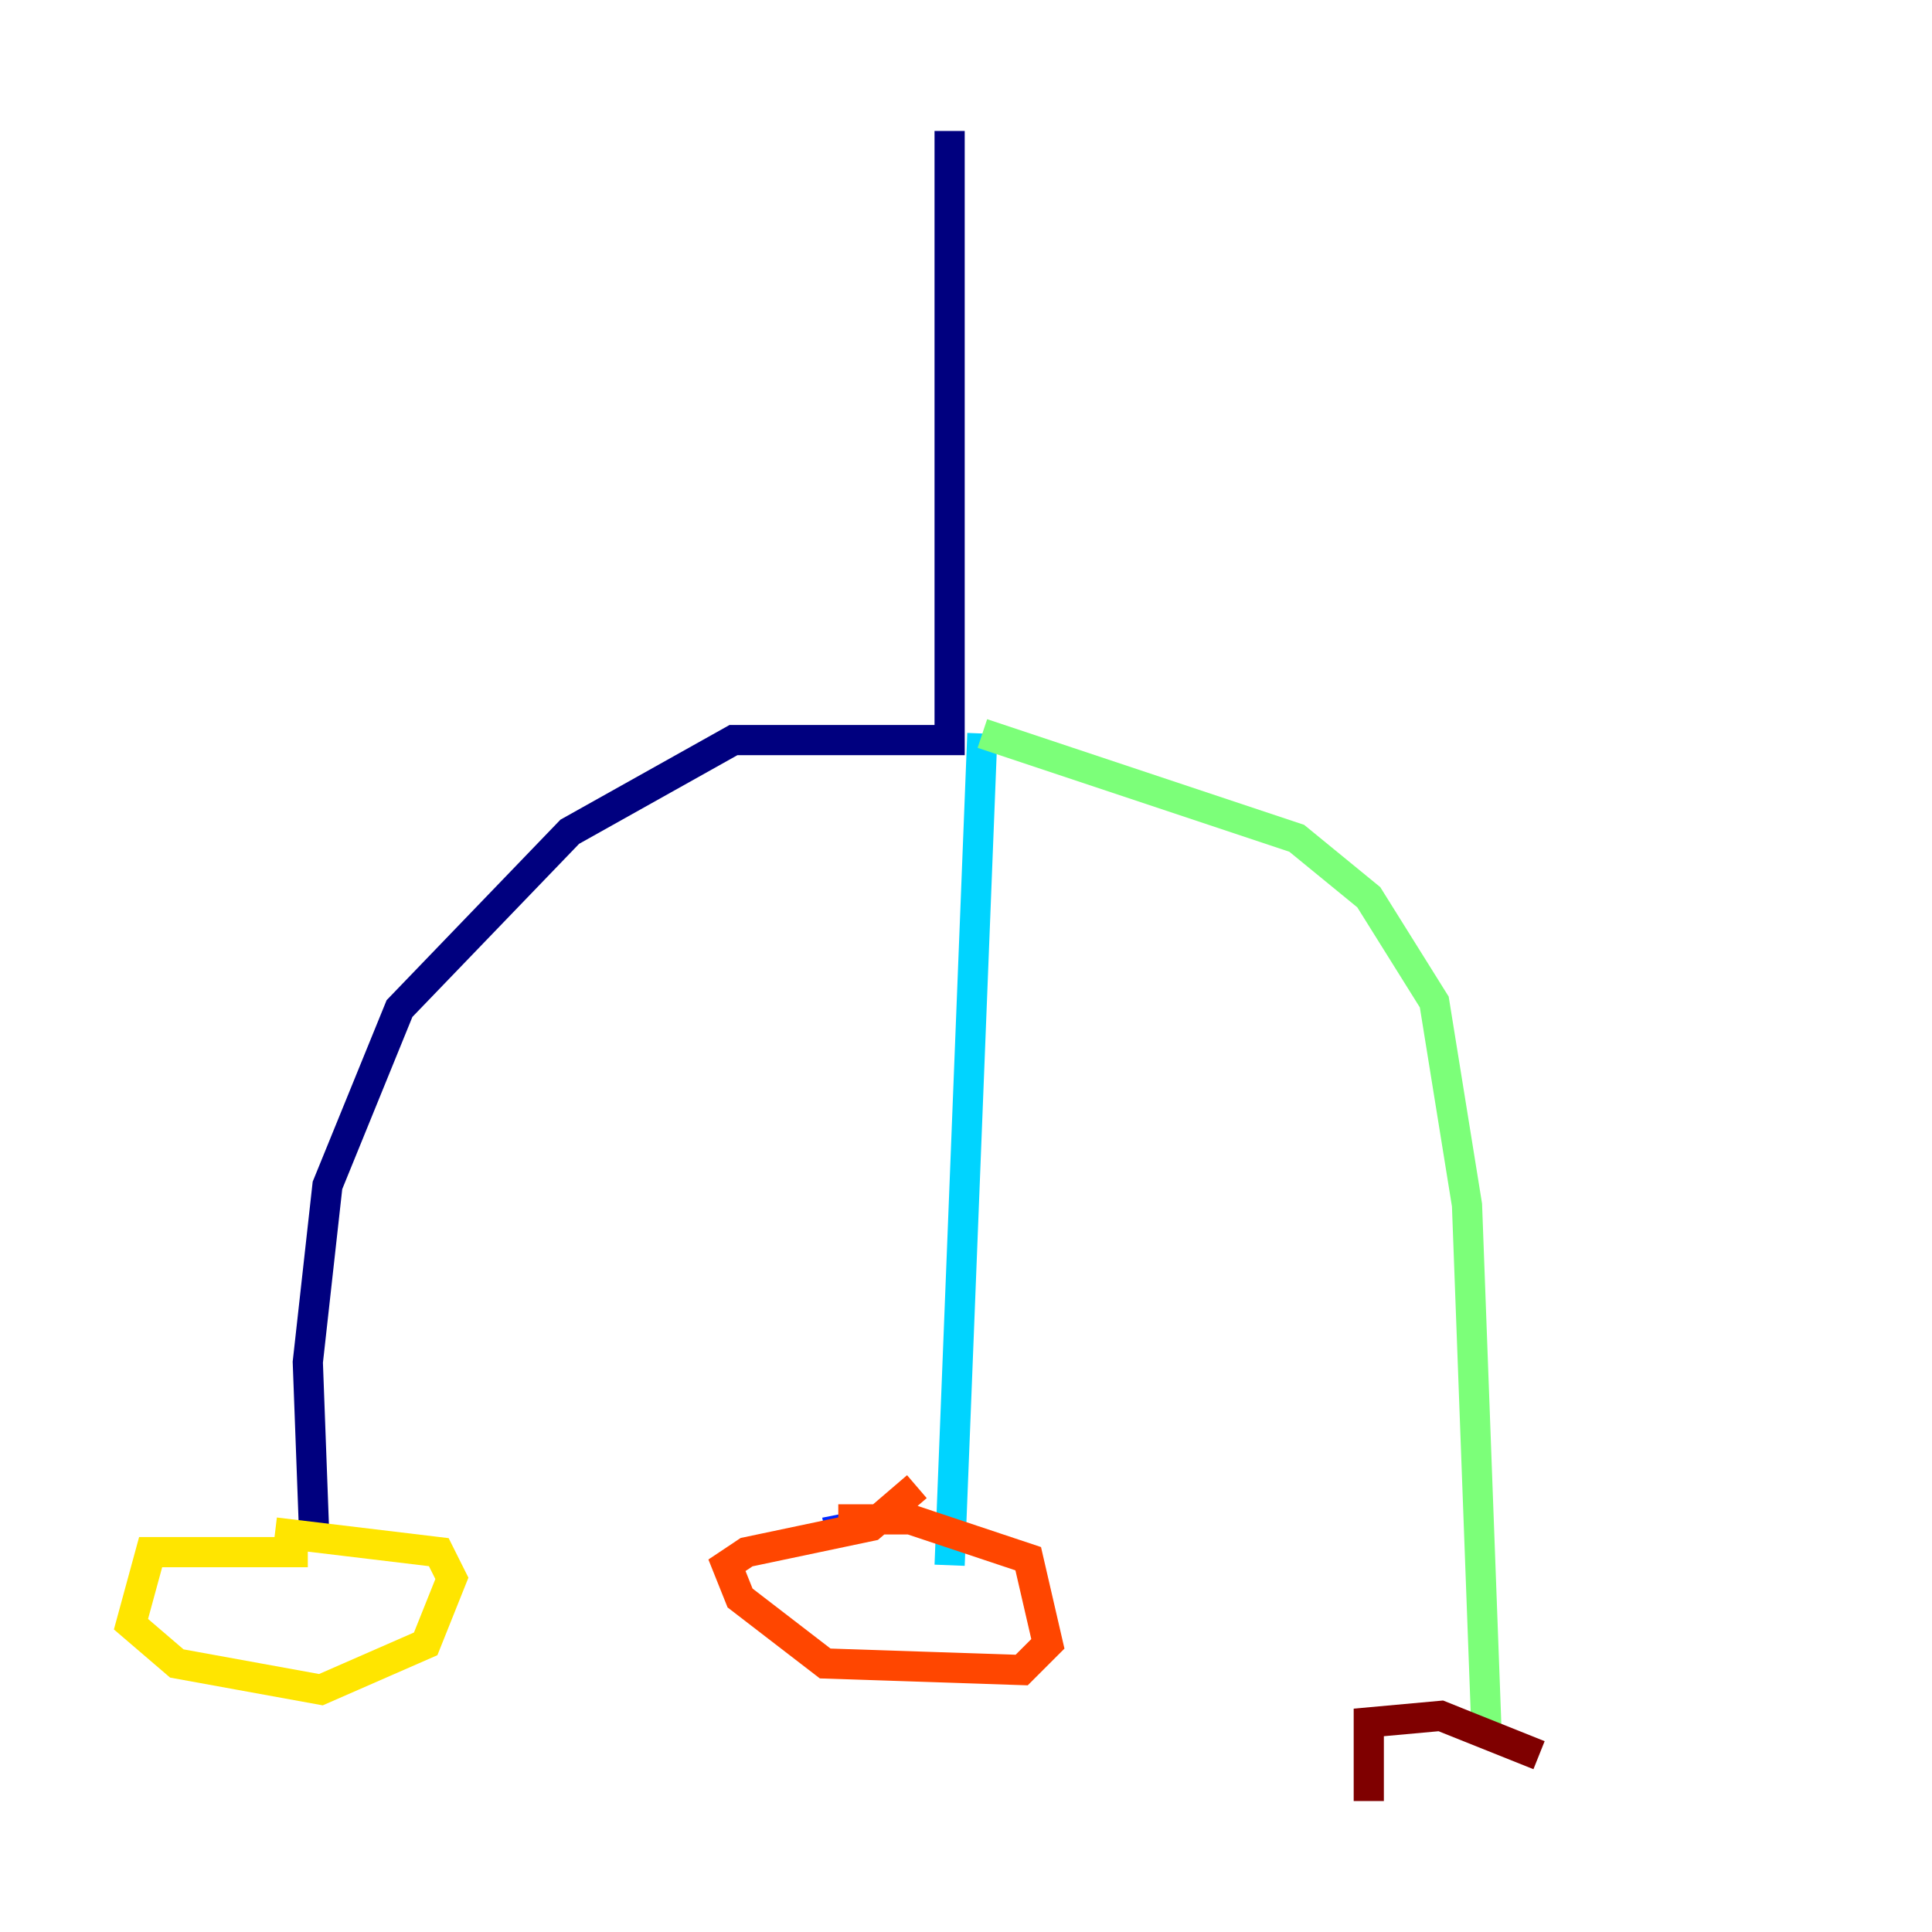<?xml version="1.0" encoding="utf-8" ?>
<svg baseProfile="tiny" height="128" version="1.2" viewBox="0,0,128,128" width="128" xmlns="http://www.w3.org/2000/svg" xmlns:ev="http://www.w3.org/2001/xml-events" xmlns:xlink="http://www.w3.org/1999/xlink"><defs /><polyline fill="none" points="62.915,8.678 62.915,49.031 48.597,49.031 37.749,55.105 26.468,66.82 21.695,78.536 20.393,90.251 20.827,101.966" stroke="#00007f" stroke-width="2" /><polyline fill="none" points="54.671,101.532 56.841,101.098" stroke="#0028ff" stroke-width="2" /><polyline fill="none" points="62.915,103.702 65.085,48.597" stroke="#00d4ff" stroke-width="2" /><polyline fill="none" points="65.085,48.597 85.912,55.539 90.685,59.444 95.024,66.386 97.193,79.837 98.495,114.983" stroke="#7cff79" stroke-width="2" /><polyline fill="none" points="20.393,102.834 9.98,102.834 8.678,107.607 11.715,110.21 21.261,111.946 28.203,108.909 29.939,104.57 29.071,102.834 18.224,101.532" stroke="#ffe500" stroke-width="2" /><polyline fill="none" points="60.746,98.495 57.709,101.098 49.464,102.834 48.163,103.702 49.031,105.871 54.671,110.21 67.688,110.644 69.424,108.909 68.122,103.268 60.312,100.664 55.539,100.664" stroke="#ff4600" stroke-width="2" /><polyline fill="none" points="101.966,116.285 95.458,113.681 90.685,114.115 90.685,119.322" stroke="#7f0000" stroke-width="2" /></svg>